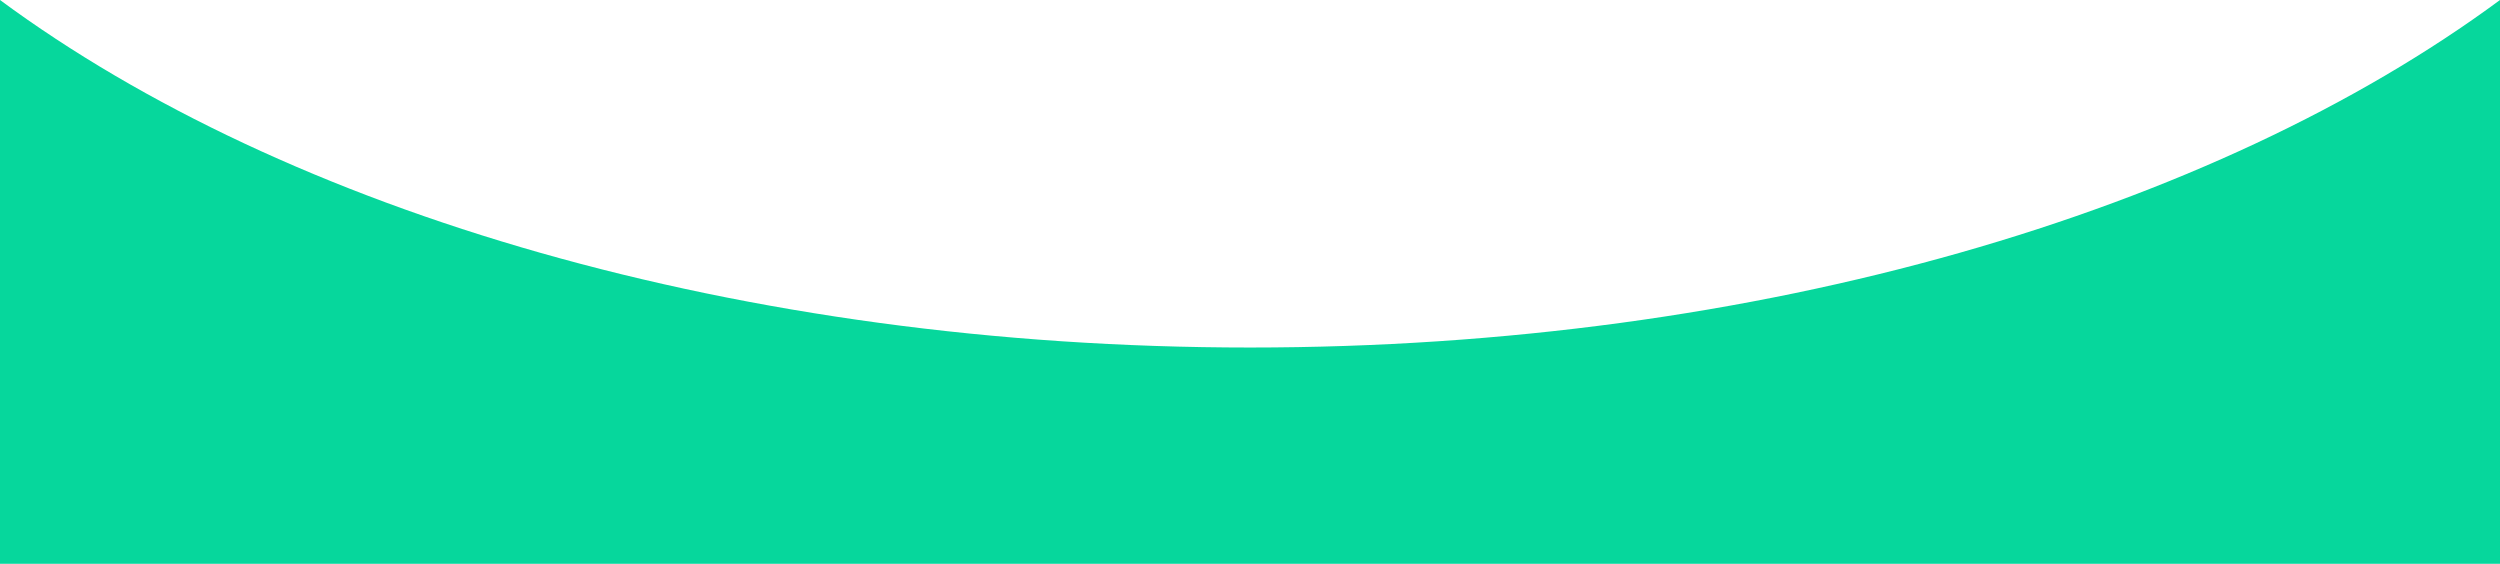 <?xml version="1.0" encoding="utf-8"?>
<!-- Generator: Adobe Illustrator 18.0.0, SVG Export Plug-In . SVG Version: 6.00 Build 0)  -->
<!DOCTYPE svg PUBLIC "-//W3C//DTD SVG 1.1//EN" "http://www.w3.org/Graphics/SVG/1.1/DTD/svg11.dtd">
<svg version="1.1" id="Layer_1" xmlns="http://www.w3.org/2000/svg" xmlns:xlink="http://www.w3.org/1999/xlink" x="0px" y="0px"
	 viewBox="0 0 1920 433" enable-background="new 0 0 1920 433" xml:space="preserve">
<path fill="#06D79C" d="M960,266.9C567.8,266.9,219.5,162.1,0,0v433h1920V0C1700.5,162.1,1352.2,266.9,960,266.9z"/>
</svg>
